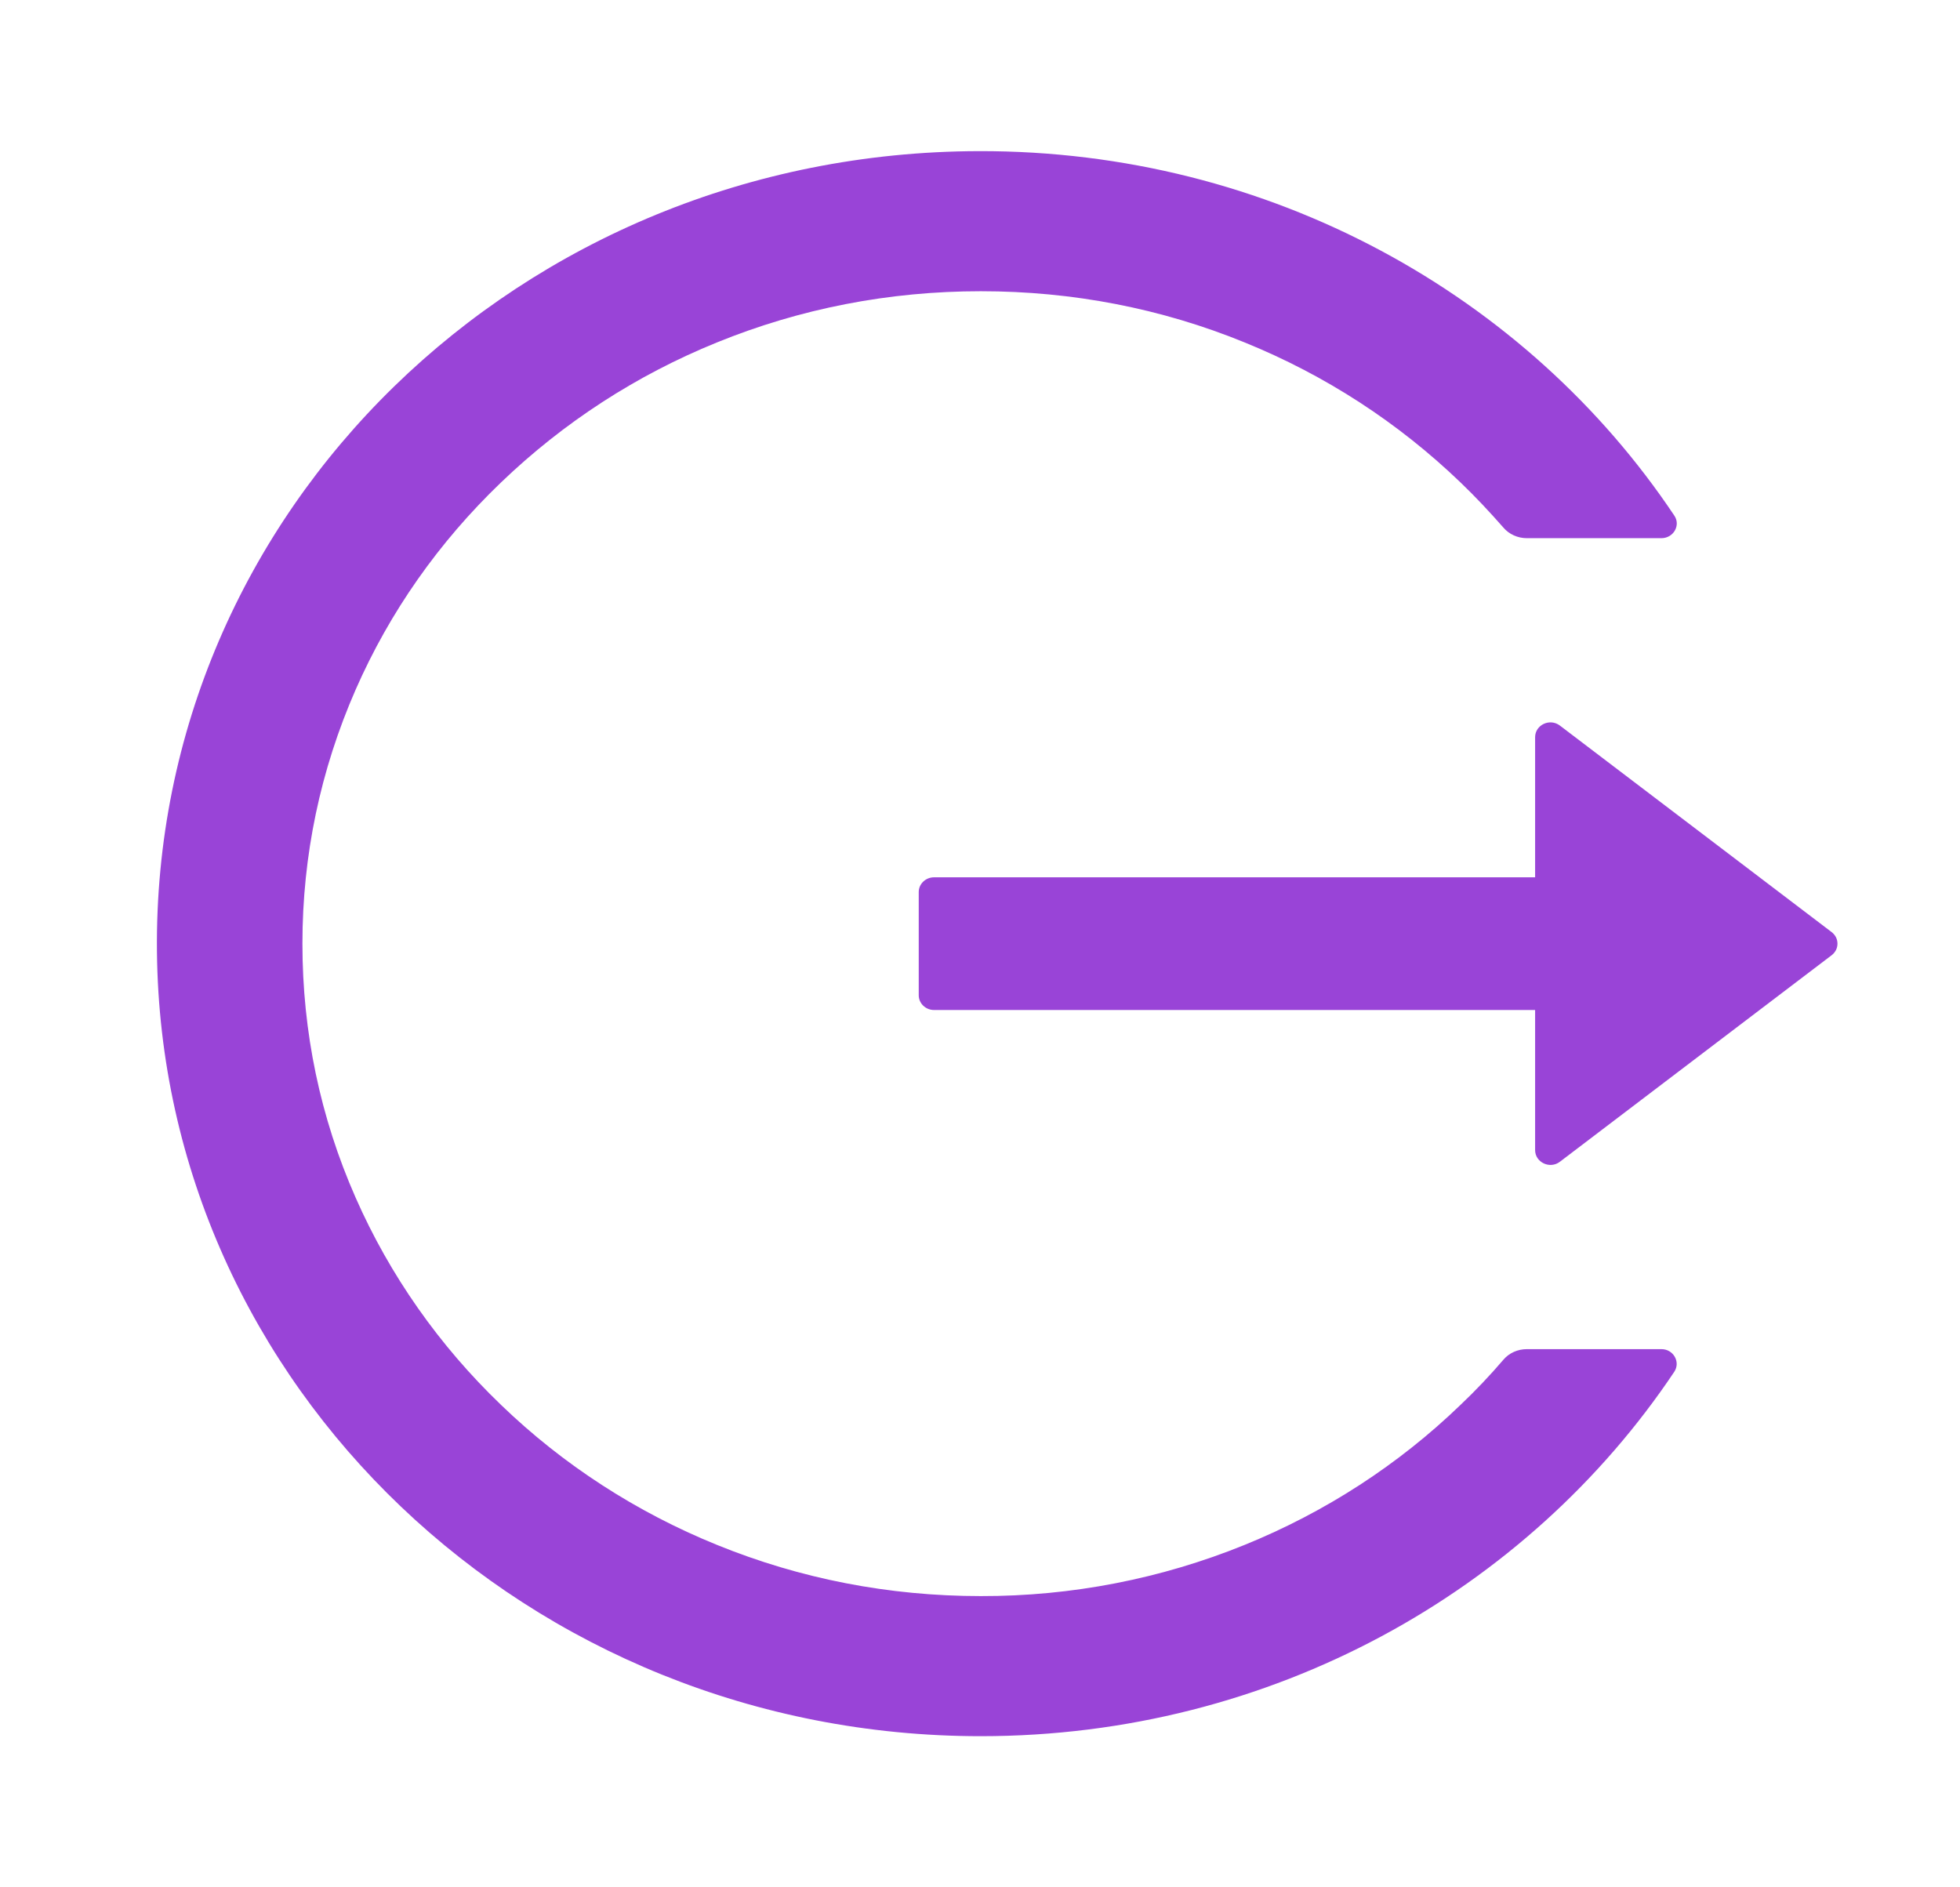 <svg width="27" height="26" viewBox="0 0 27 26" fill="none" xmlns="http://www.w3.org/2000/svg">
<path d="M22.887 18.586H21.033C20.907 18.586 20.788 18.639 20.709 18.733C20.524 18.949 20.327 19.157 20.118 19.355C19.266 20.177 18.257 20.831 17.147 21.282C15.996 21.75 14.76 21.991 13.511 21.988C12.248 21.988 11.024 21.75 9.875 21.282C8.764 20.831 7.755 20.177 6.903 19.355C6.05 18.537 5.369 17.567 4.899 16.499C4.411 15.392 4.166 14.216 4.166 13C4.166 11.784 4.414 10.608 4.899 9.501C5.368 8.432 6.043 7.47 6.903 6.645C7.763 5.82 8.762 5.17 9.875 4.718C11.024 4.25 12.248 4.012 13.511 4.012C14.774 4.012 15.997 4.248 17.147 4.718C18.259 5.17 19.259 5.82 20.118 6.645C20.327 6.845 20.522 7.054 20.709 7.267C20.788 7.361 20.909 7.414 21.033 7.414H22.887C23.053 7.414 23.156 7.236 23.064 7.102C21.041 4.075 17.503 2.072 13.482 2.082C7.164 2.097 2.099 7.036 2.162 13.112C2.225 19.091 7.283 23.918 13.511 23.918C17.521 23.918 21.044 21.917 23.064 18.898C23.153 18.764 23.053 18.586 22.887 18.586ZM25.231 12.84L21.489 9.996C21.35 9.89 21.147 9.986 21.147 10.156V12.086H12.867C12.751 12.086 12.656 12.177 12.656 12.289V13.711C12.656 13.823 12.751 13.914 12.867 13.914H21.147V15.844C21.147 16.014 21.352 16.11 21.489 16.004L25.231 13.16C25.256 13.141 25.276 13.117 25.291 13.089C25.305 13.061 25.312 13.031 25.312 13C25.312 12.969 25.305 12.939 25.291 12.911C25.276 12.883 25.256 12.859 25.231 12.84Z" fill="#9944D7"/>
</svg>
